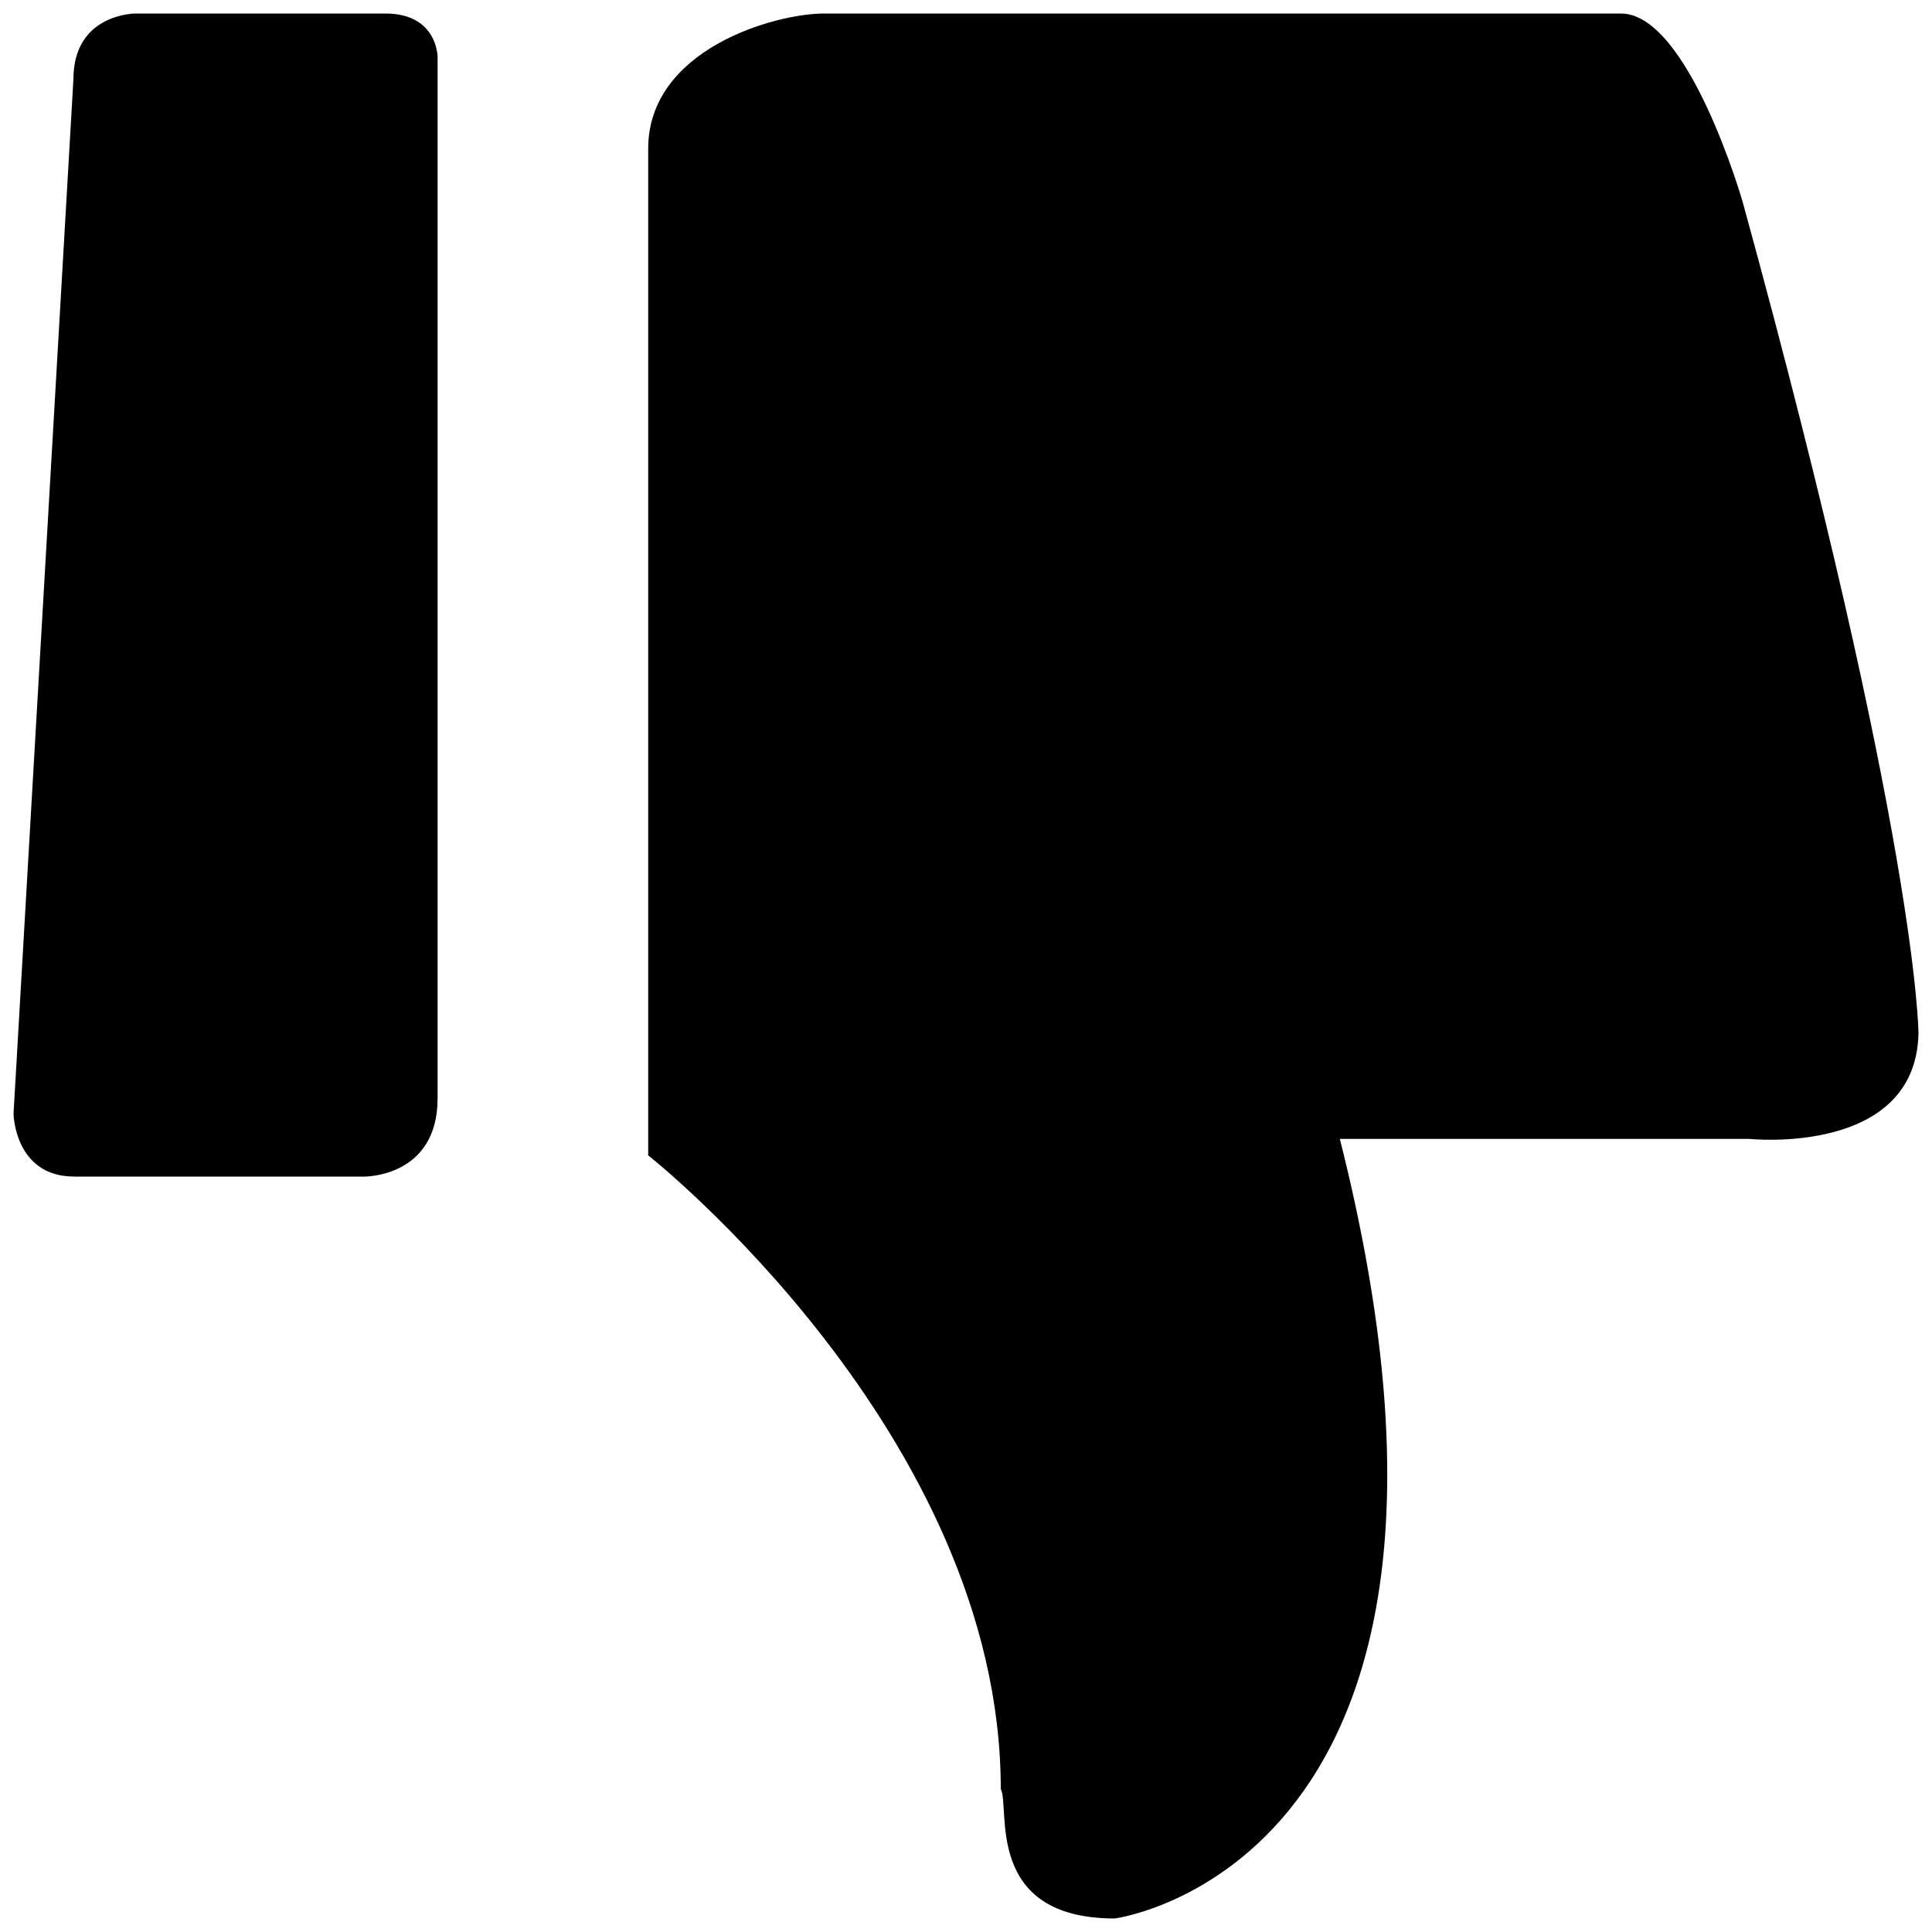 <?xml version="1.0" standalone="no"?><!DOCTYPE svg PUBLIC "-//W3C//DTD SVG 1.1//EN" "http://www.w3.org/Graphics/SVG/1.1/DTD/svg11.dtd"><svg t="1623776394976" class="icon" viewBox="0 0 1024 1024" version="1.1" xmlns="http://www.w3.org/2000/svg" p-id="8249" xmlns:xlink="http://www.w3.org/1999/xlink" width="200" height="200"><defs><style type="text/css"></style></defs><path d="M1016.832 547.84s0-101.376-93.184-440.832c0 0-28.672-99.84-64.512-99.84H436.736c-26.112 0-93.184 18.944-93.184 71.68v533.504s186.88 147.456 186.88 335.872c5.12 9.728-9.216 68.608 60.416 68.608 0 0 216.576-28.16 119.296-413.184h217.088s88.064 9.216 89.6-55.808zM193.024 623.616s38.912 0.512 38.912-41.472V30.208s0-23.04-27.648-23.04H71.68s-32.768 0-32.768 34.816L7.168 590.336s0.512 33.28 32.256 33.28h153.6z" p-id="8250"></path></svg>